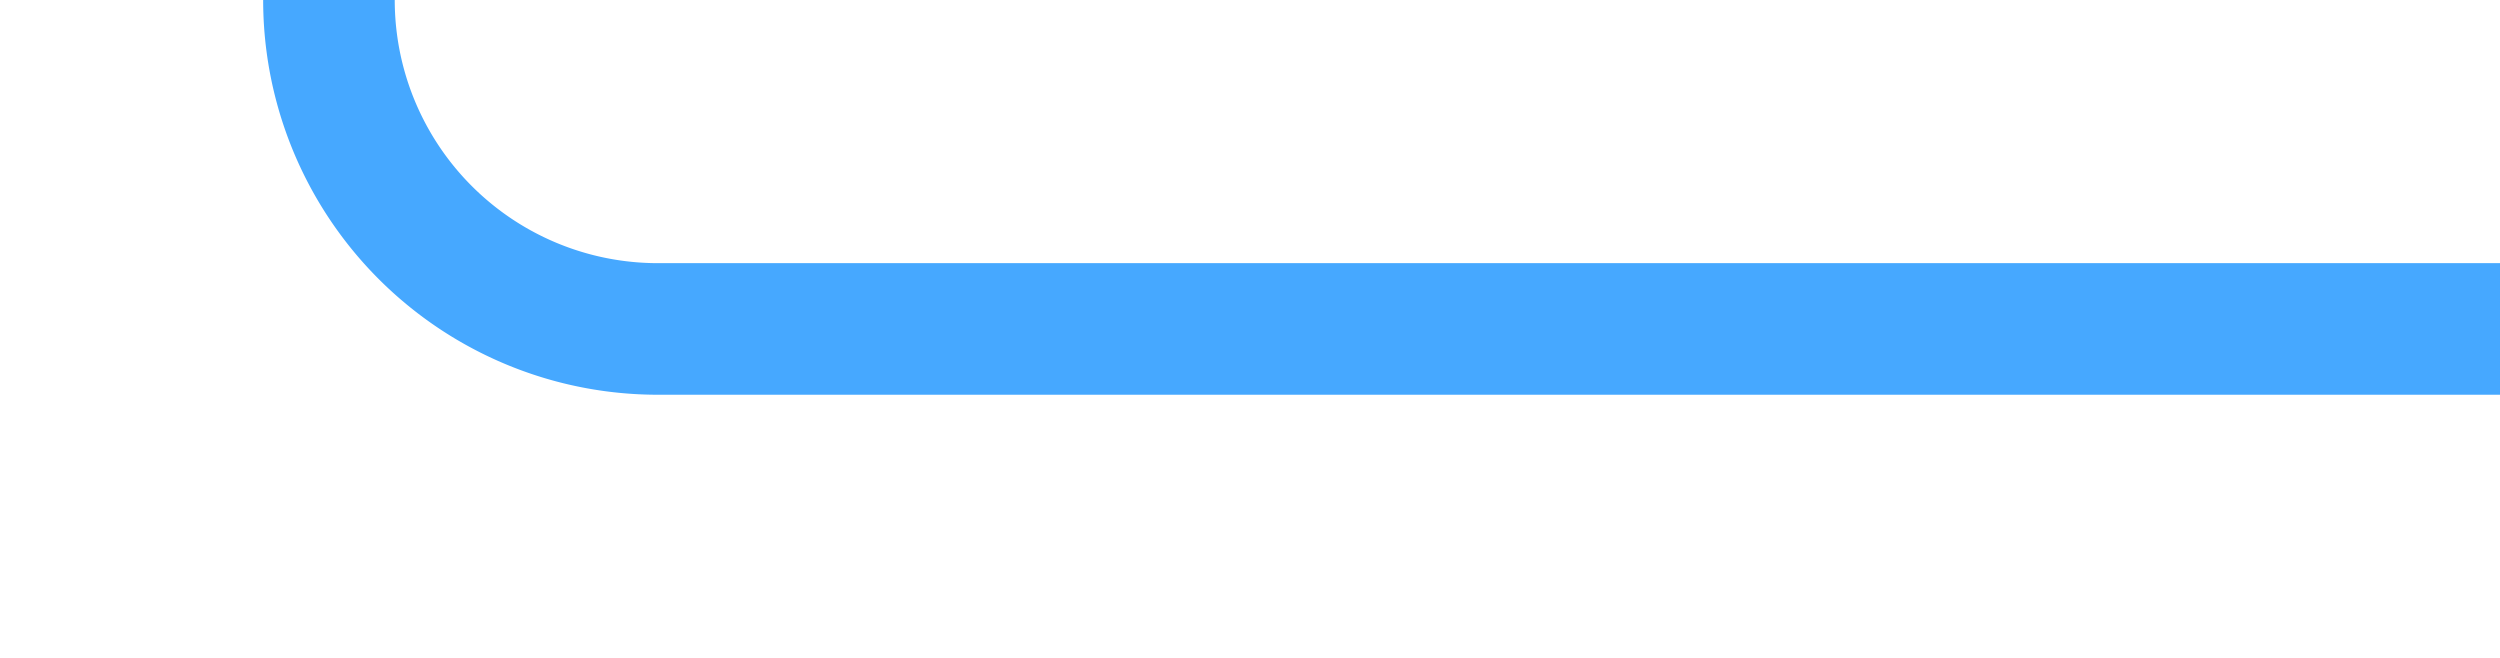﻿<?xml version="1.0" encoding="utf-8"?>
<svg version="1.1" xmlns:xlink="http://www.w3.org/1999/xlink" width="38px" height="10px" preserveAspectRatio="xMinYMid meet" viewBox="942 248  38 8" xmlns="http://www.w3.org/2000/svg">
  <path d="M 914 232  L 942 232  A 5 5 0 0 1 947 237 L 947 247  A 5 5 0 0 0 952 252 L 980 252  " stroke-width="2" stroke="#46a8ff" fill="none" />
</svg>
